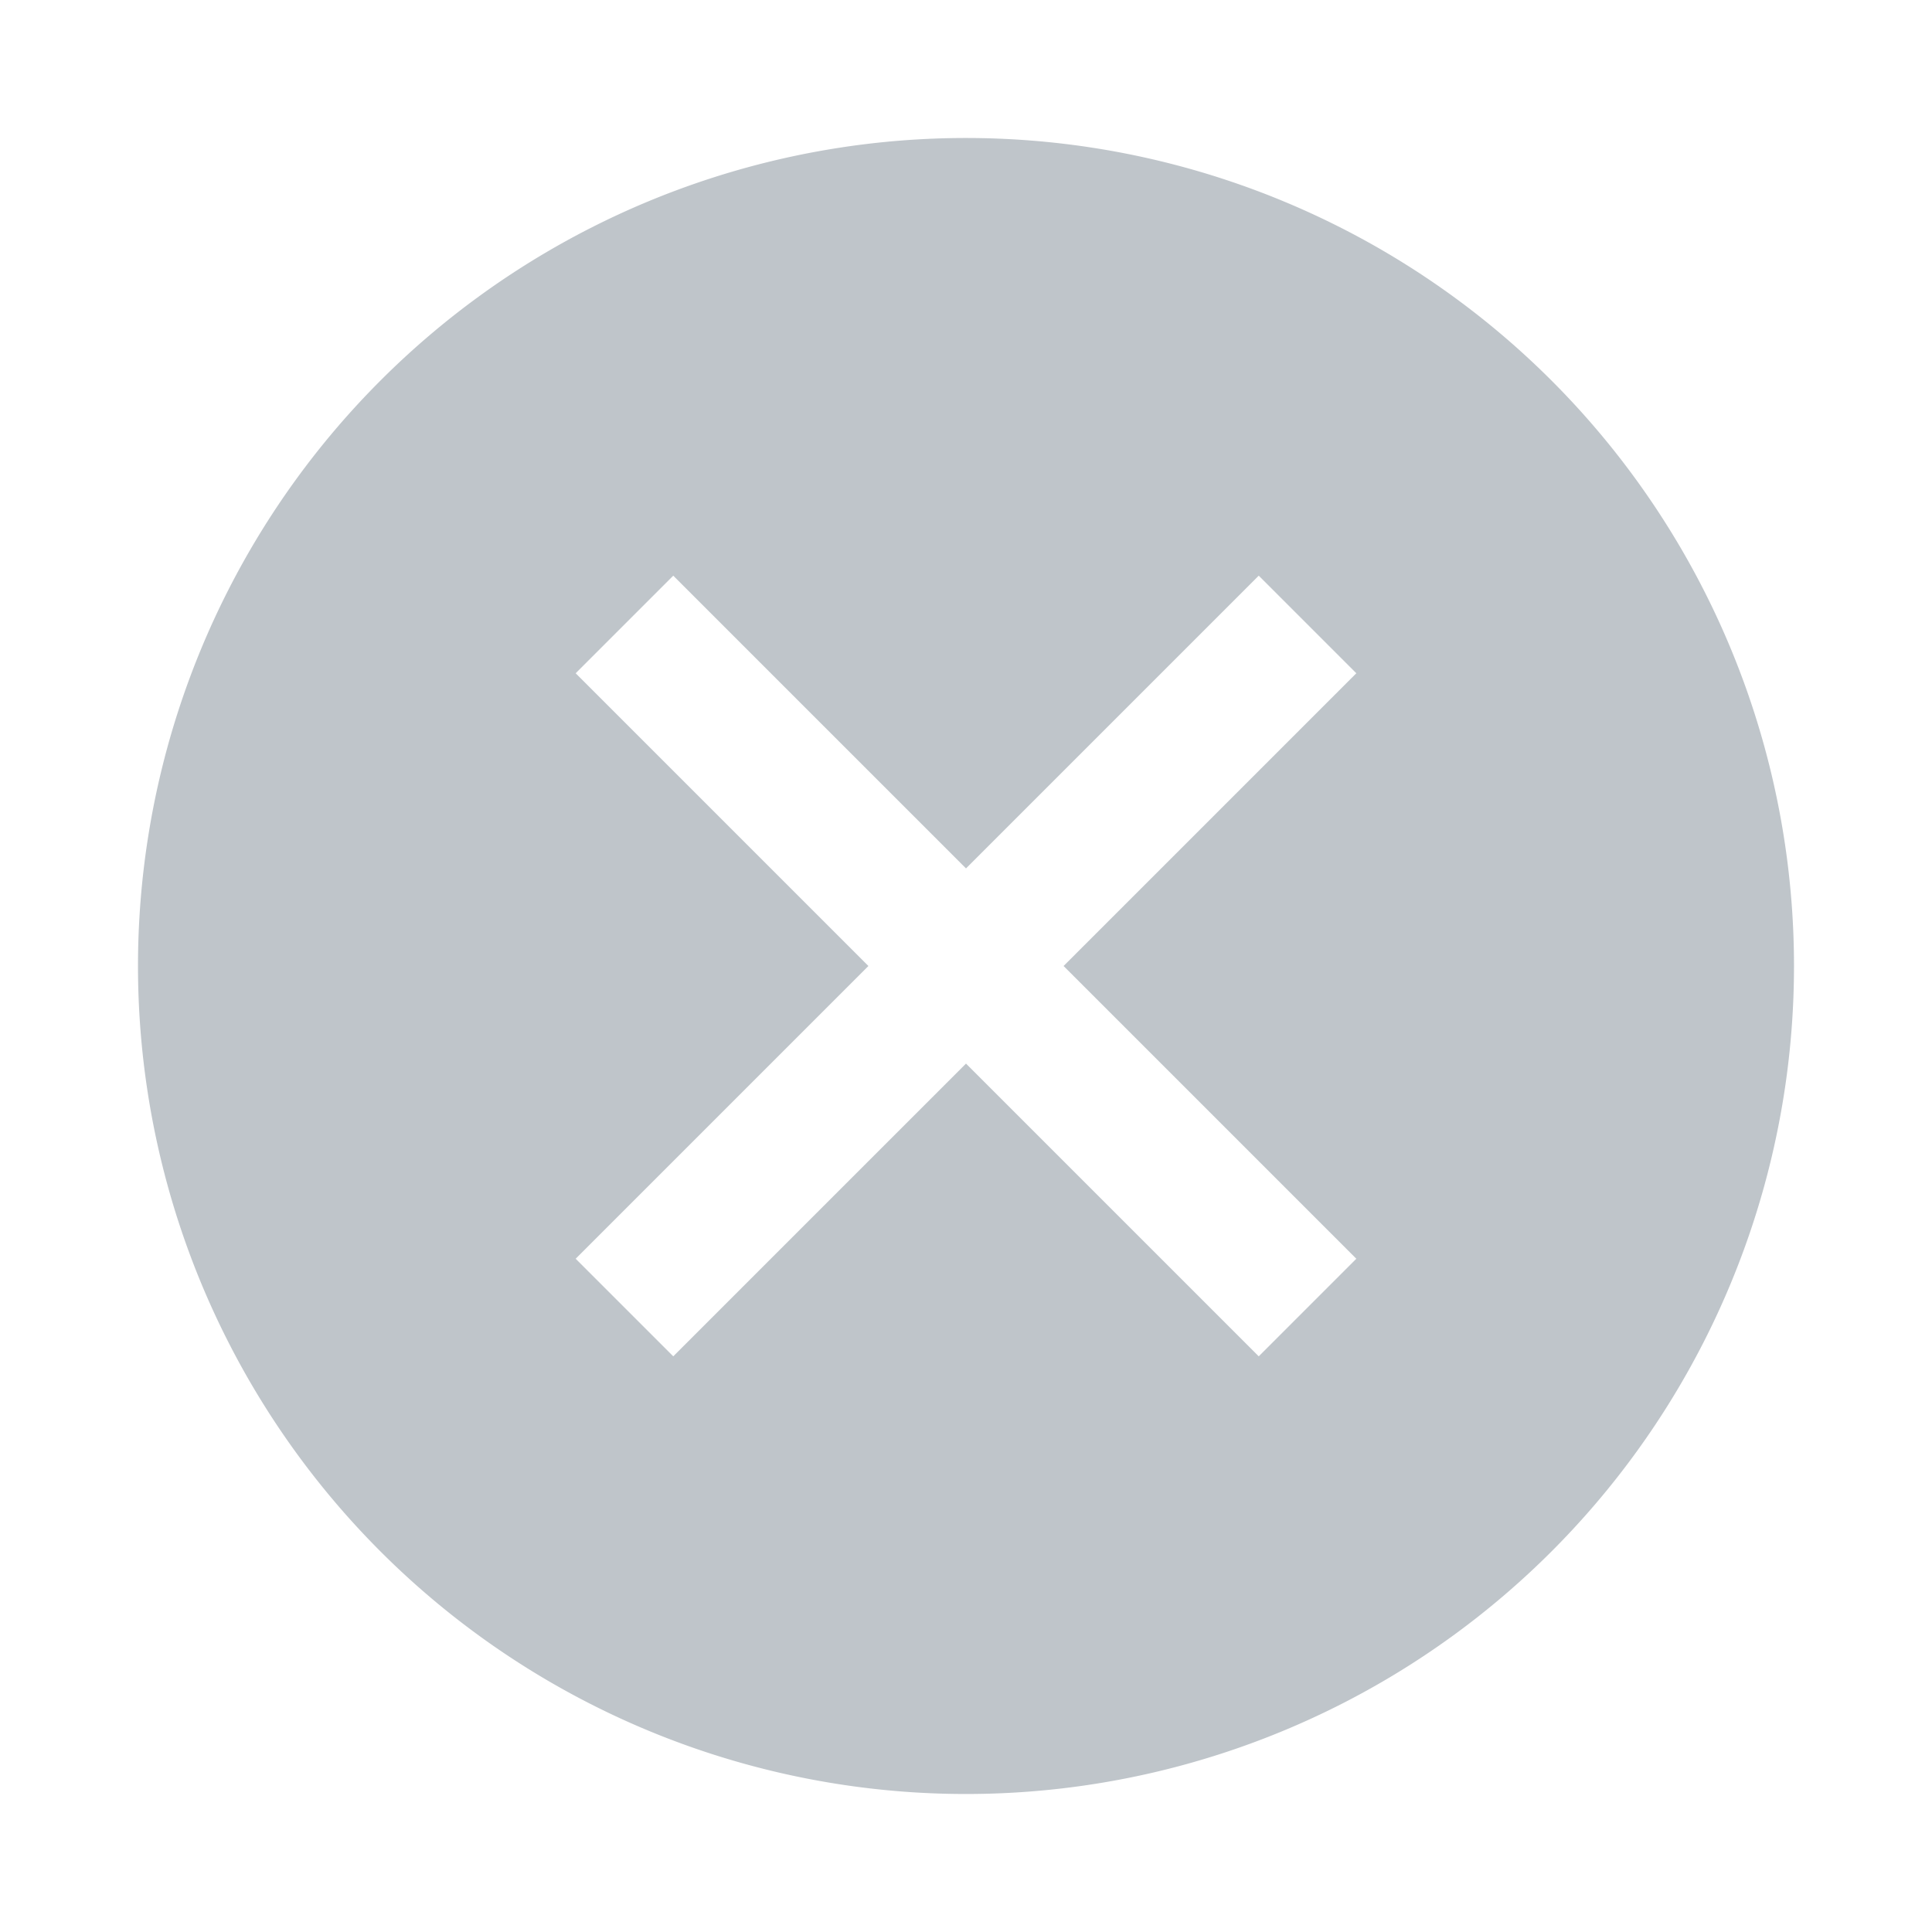 <svg width="32" height="32" viewBox="-2 -2 28 28" fill="none" xmlns="http://www.w3.org/2000/svg">
    <path d="M0 12a12 12 0 1 0 24 0 12 12 0 1 0-24 0ZM11 5h2v6h6v2h-6v6h-2v-6h-6v-2h6Z" fill="#3e515fe5"
        transform="rotate(45 12 12)" fill-opacity="0.33" />
</svg>